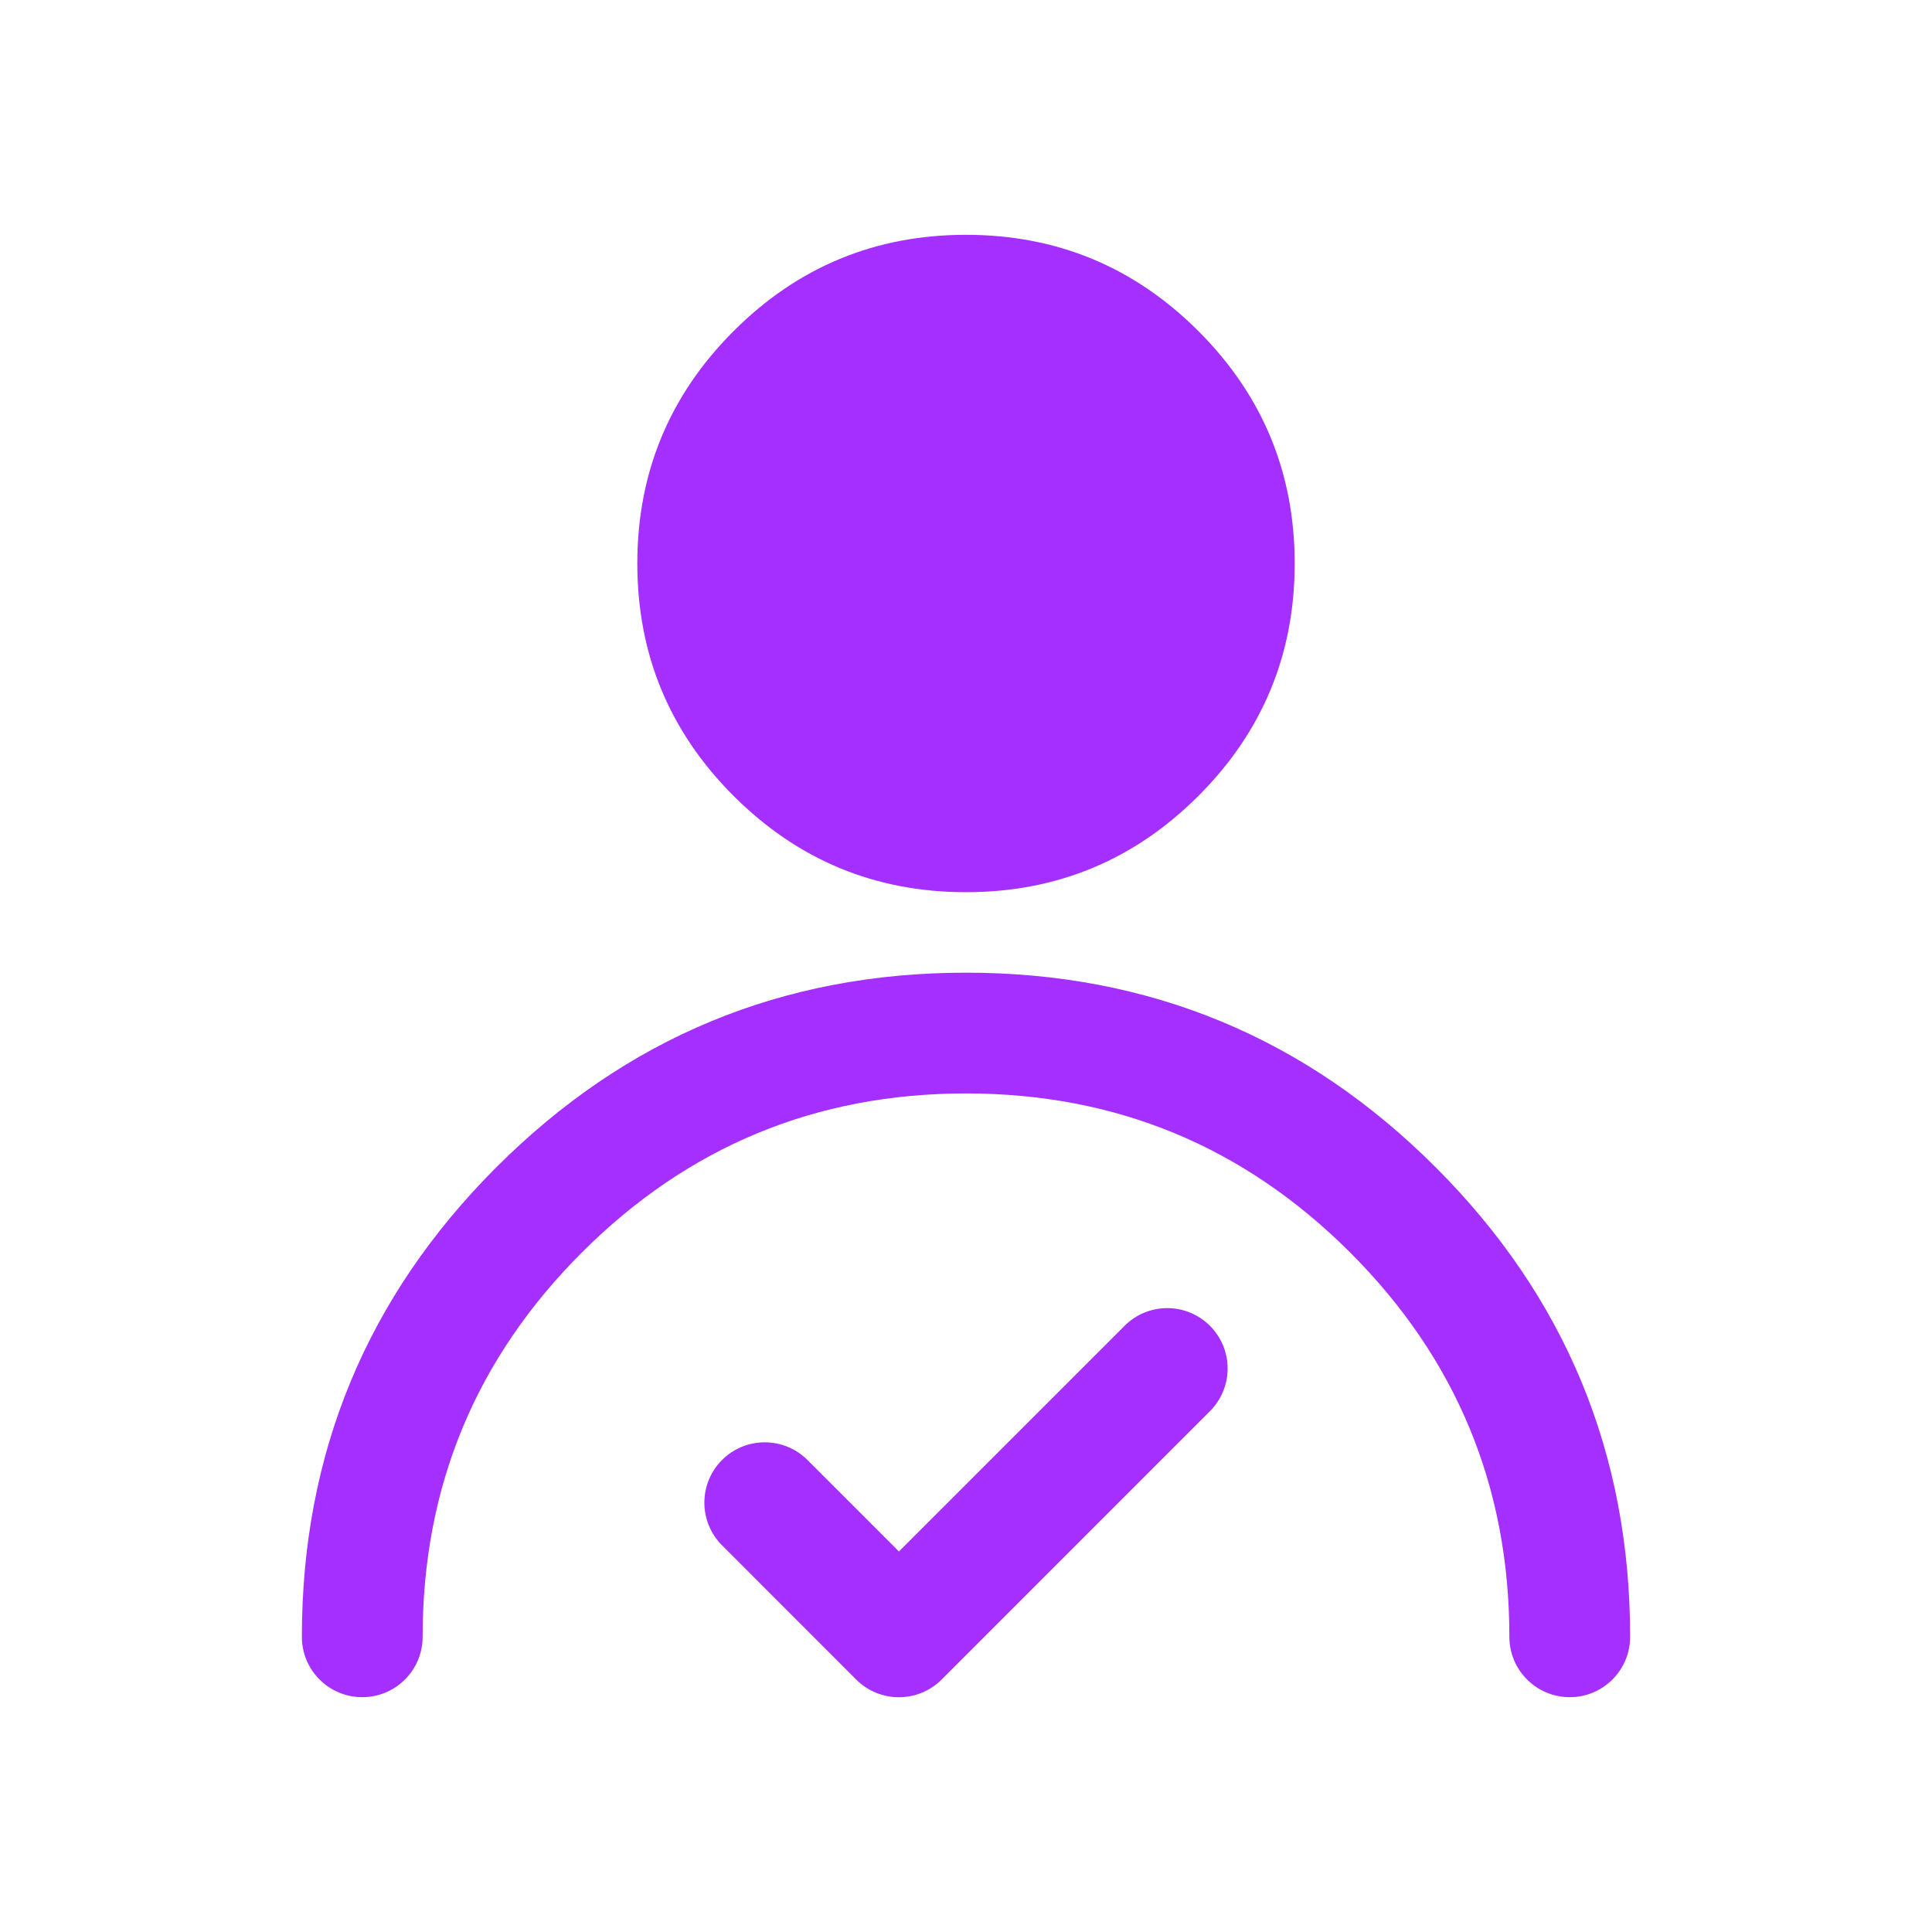 <svg xmlns="http://www.w3.org/2000/svg" xmlns:xlink="http://www.w3.org/1999/xlink" fill="none" version="1.1" width="24" height="24" viewBox="0 0 24 24"><defs><clipPath id="master_svg0_973_36722"><rect x="0" y="0" width="24" height="24" rx="0"/></clipPath><clipPath id="master_svg1_3105_4098"><rect x="0" y="0" width="24" height="24" rx="0"/></clipPath></defs><g clip-path="url(#master_svg0_973_36722)"><g clip-path="url(#master_svg1_3105_4098)"></g><g><g><path d="M15.333,7Q15.333,7.164,15.317,7.327Q15.301,7.49,15.269,7.65Q15.237,7.811,15.19,7.968Q15.142,8.124,15.08,8.276Q15.017,8.427,14.94,8.571Q14.863,8.716,14.772,8.852Q14.681,8.988,14.577,9.115Q14.473,9.241,14.357,9.357Q14.241,9.473,14.115,9.577Q13.988,9.681,13.852,9.772Q13.716,9.863,13.571,9.94Q13.427,10.017,13.276,10.08Q13.124,10.142,12.968,10.19Q12.811,10.237,12.65,10.269Q12.49,10.301,12.327,10.317Q12.164,10.333,12,10.333Q11.836,10.333,11.673,10.317Q11.51,10.301,11.35,10.269Q11.189,10.237,11.032,10.19Q10.876,10.142,10.724,10.08Q10.573,10.017,10.429,9.94Q10.284,9.863,10.148,9.772Q10.012,9.681,9.885,9.577Q9.759,9.473,9.643,9.357Q9.527,9.241,9.423,9.115Q9.319,8.988,9.228,8.852Q9.137,8.716,9.06,8.571Q8.983,8.427,8.92,8.276Q8.858,8.124,8.81,7.968Q8.763,7.811,8.731,7.65Q8.699,7.49,8.683,7.327Q8.667,7.164,8.667,7Q8.667,6.836,8.683,6.673Q8.699,6.51,8.731,6.35Q8.763,6.189,8.81,6.032Q8.858,5.876,8.92,5.724Q8.983,5.573,9.06,5.429Q9.137,5.284,9.228,5.148Q9.319,5.012,9.423,4.885Q9.527,4.759,9.643,4.643Q9.759,4.527,9.885,4.423Q10.012,4.319,10.148,4.228Q10.284,4.137,10.429,4.06Q10.573,3.983,10.724,3.92Q10.876,3.858,11.032,3.81Q11.189,3.763,11.35,3.731Q11.51,3.699,11.673,3.683Q11.836,3.667,12,3.667Q12.164,3.667,12.327,3.683Q12.49,3.699,12.65,3.731Q12.811,3.763,12.968,3.81Q13.124,3.858,13.276,3.92Q13.427,3.983,13.571,4.06Q13.716,4.137,13.852,4.228Q13.988,4.319,14.115,4.423Q14.241,4.527,14.357,4.643Q14.473,4.759,14.577,4.885Q14.681,5.012,14.772,5.148Q14.863,5.284,14.94,5.429Q15.017,5.573,15.08,5.724Q15.142,5.876,15.19,6.032Q15.237,6.189,15.269,6.35Q15.301,6.51,15.317,6.673Q15.333,6.836,15.333,7Z" fill="#A52FFF" fill-opacity="1"/></g><g><path d="M14.887,9.887Q16.083,8.691,16.083,7Q16.083,5.309,14.887,4.113Q13.691,2.917,12,2.917Q10.309,2.917,9.113,4.113Q7.917,5.309,7.917,7Q7.917,8.691,9.113,9.887Q10.309,11.083,12,11.083Q13.691,11.083,14.887,9.887ZM13.827,5.173Q14.583,5.93,14.583,7Q14.583,8.07,13.827,8.827Q13.07,9.583,12,9.583Q10.93,9.583,10.173,8.827Q9.417,8.07,9.417,7Q9.417,5.93,10.173,5.173Q10.93,4.417,12,4.417Q13.07,4.417,13.827,5.173Z" fill-rule="evenodd" fill="#A52FFF" fill-opacity="1"/></g><g><path d="M3.75,20.333Q3.75,16.916,6.166,14.5Q8.583,12.083,12,12.083Q15.417,12.083,17.834,14.5Q20.25,16.916,20.25,20.333C20.25,20.748,19.914,21.083,19.5,21.083C19.086,21.083,18.75,20.748,18.75,20.333Q18.75,17.537,16.773,15.56Q14.796,13.583,12,13.583Q9.204,13.583,7.227,15.56Q5.25,17.537,5.25,20.333C5.25,20.748,4.914,21.083,4.5,21.083C4.086,21.083,3.75,20.748,3.75,20.333Z" fill-rule="evenodd" fill="#A52FFF" fill-opacity="1"/></g><g><path d="M15.25,17C15.25,17.199,15.171,17.39,15.03,17.53L11.697,20.864C11.404,21.157,10.929,21.157,10.636,20.864L8.97,19.197C8.829,19.056,8.75,18.866,8.75,18.667C8.75,18.252,9.086,17.917,9.5,17.917C9.699,17.917,9.89,17.996,10.03,18.136L11.167,19.273L13.97,16.47C14.11,16.329,14.301,16.25,14.5,16.25C14.914,16.25,15.25,16.586,15.25,17Z" fill-rule="evenodd" fill="#A52FFF" fill-opacity="1"/></g></g></g></svg>